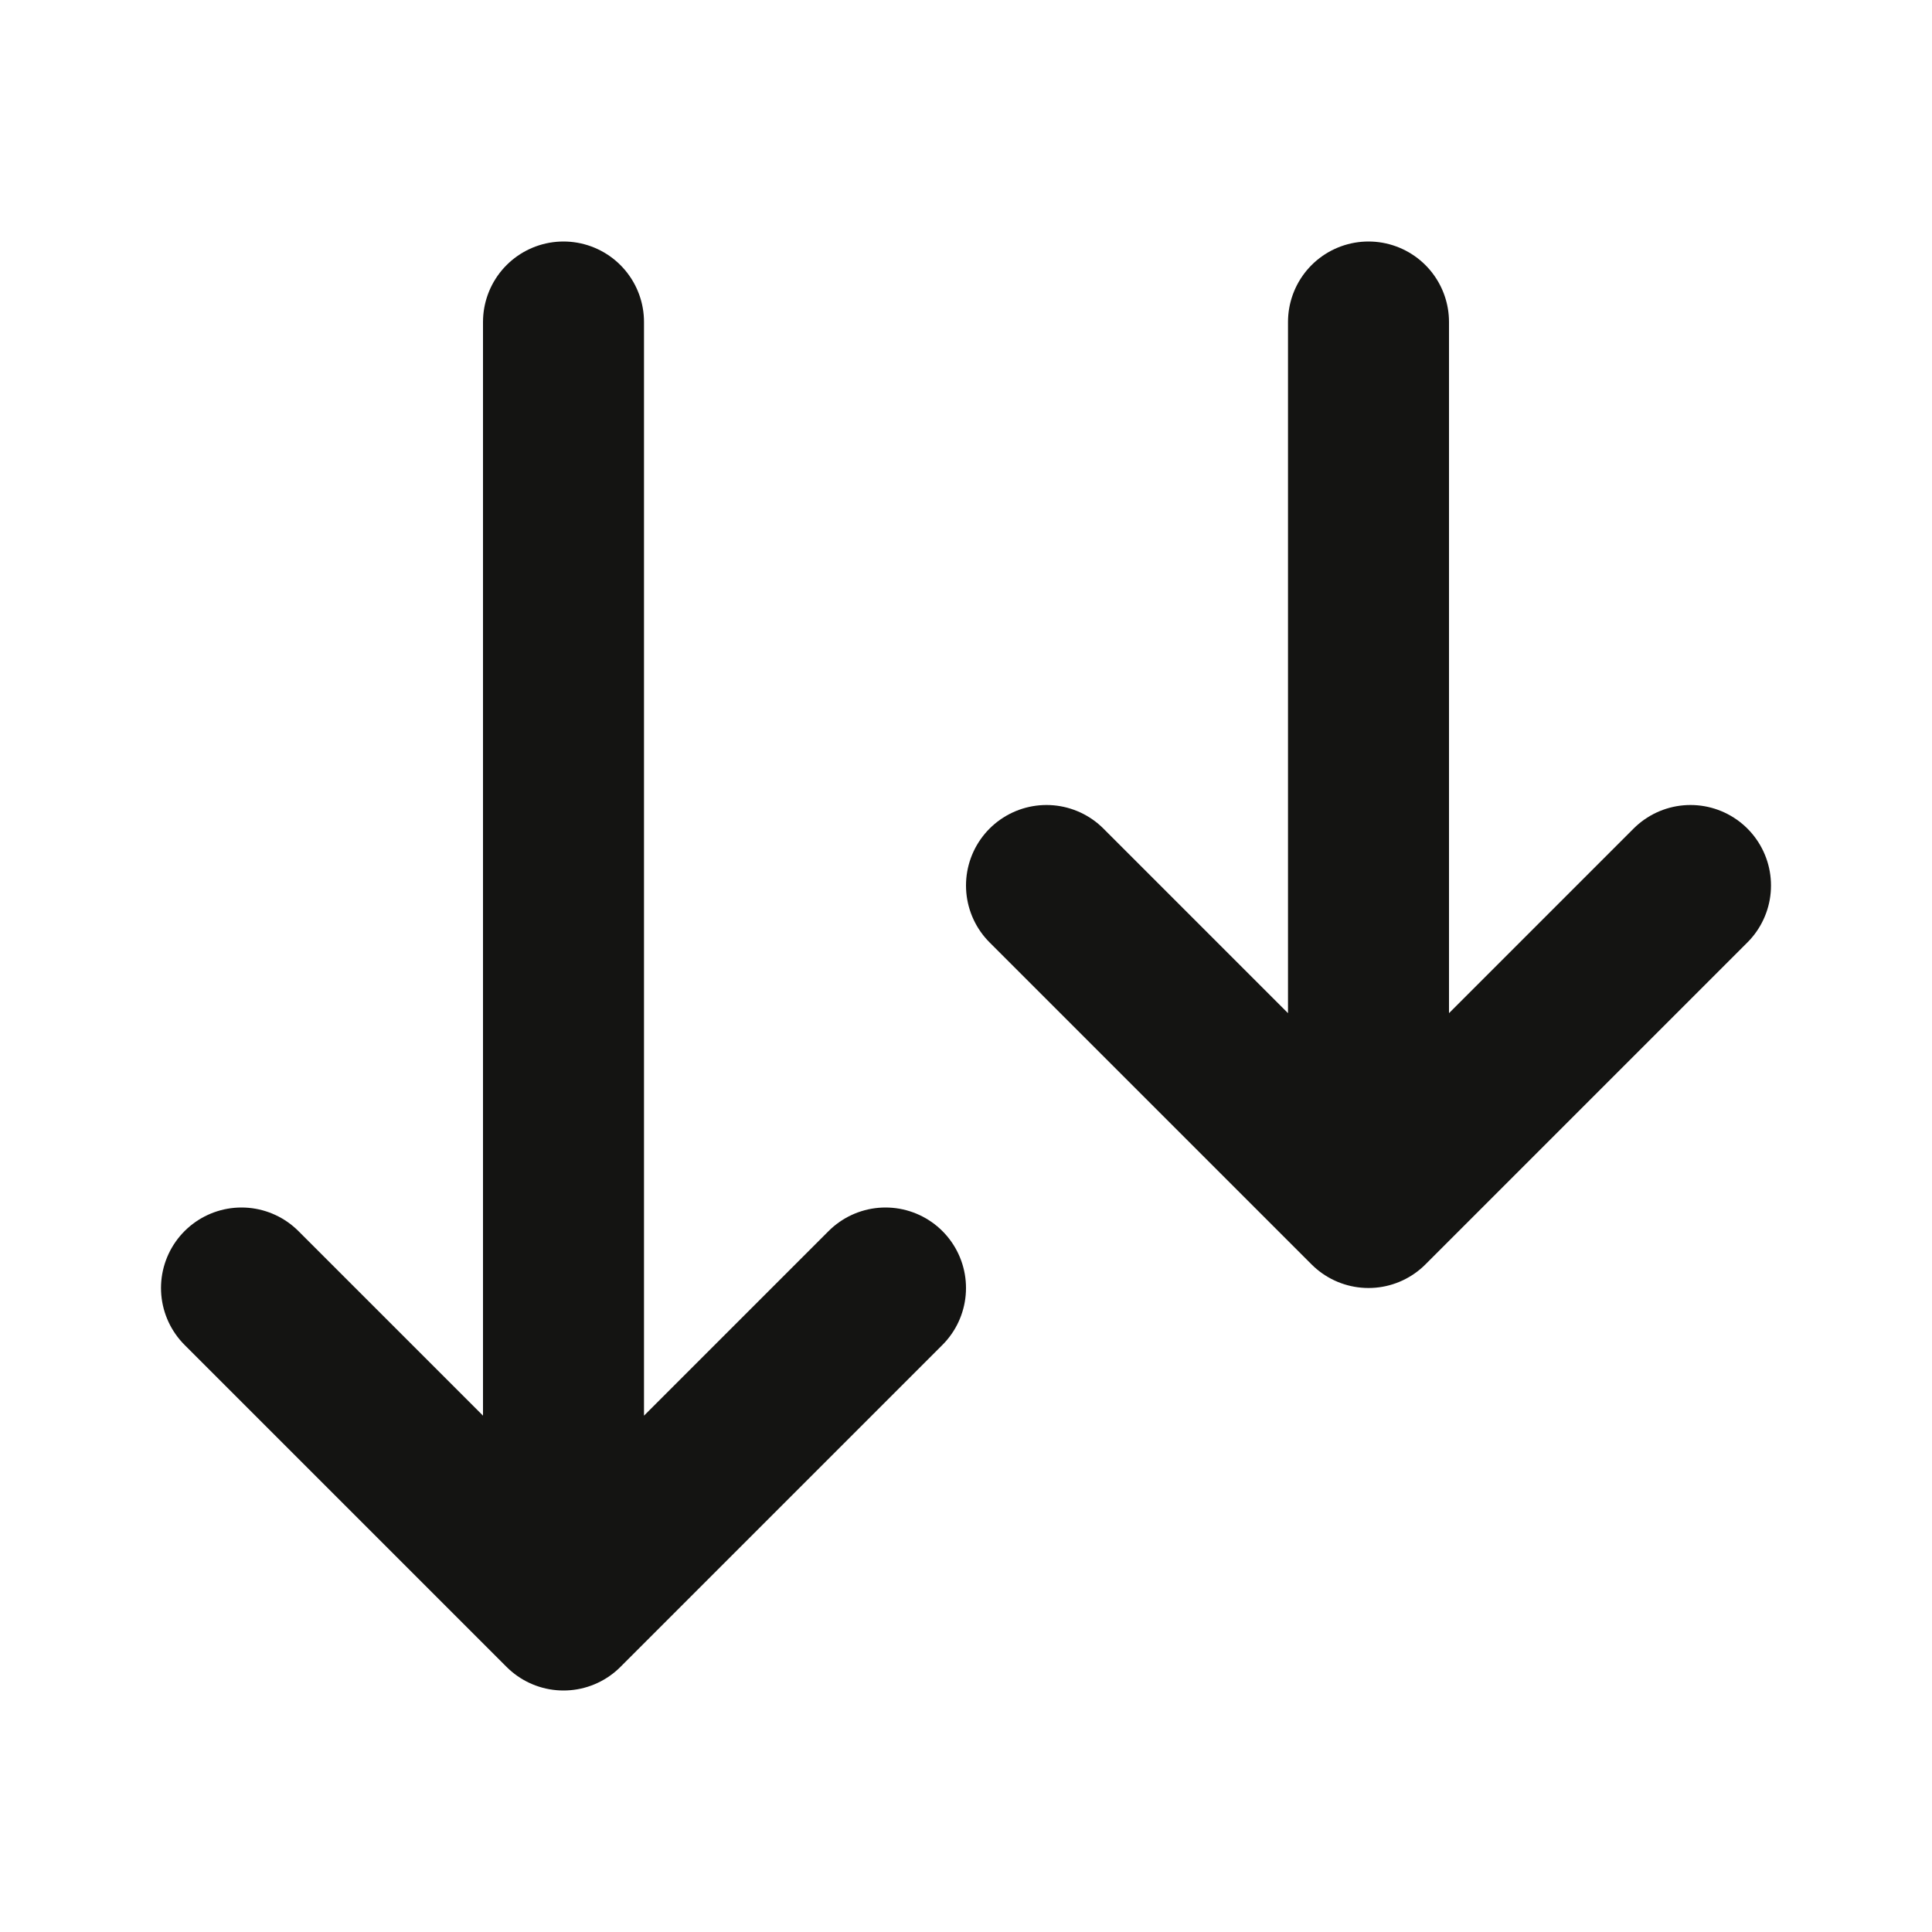 <svg width="24" height="24" viewBox="0 0 24 24" fill="none" xmlns="http://www.w3.org/2000/svg">
<path d="M17 4V15M17 15L13 11M17 15L21 11M7 4V20M7 20L3 16M7 20L11 16" stroke="#141412" stroke-width="2" stroke-linecap="round" stroke-linejoin="round"/>
</svg>
